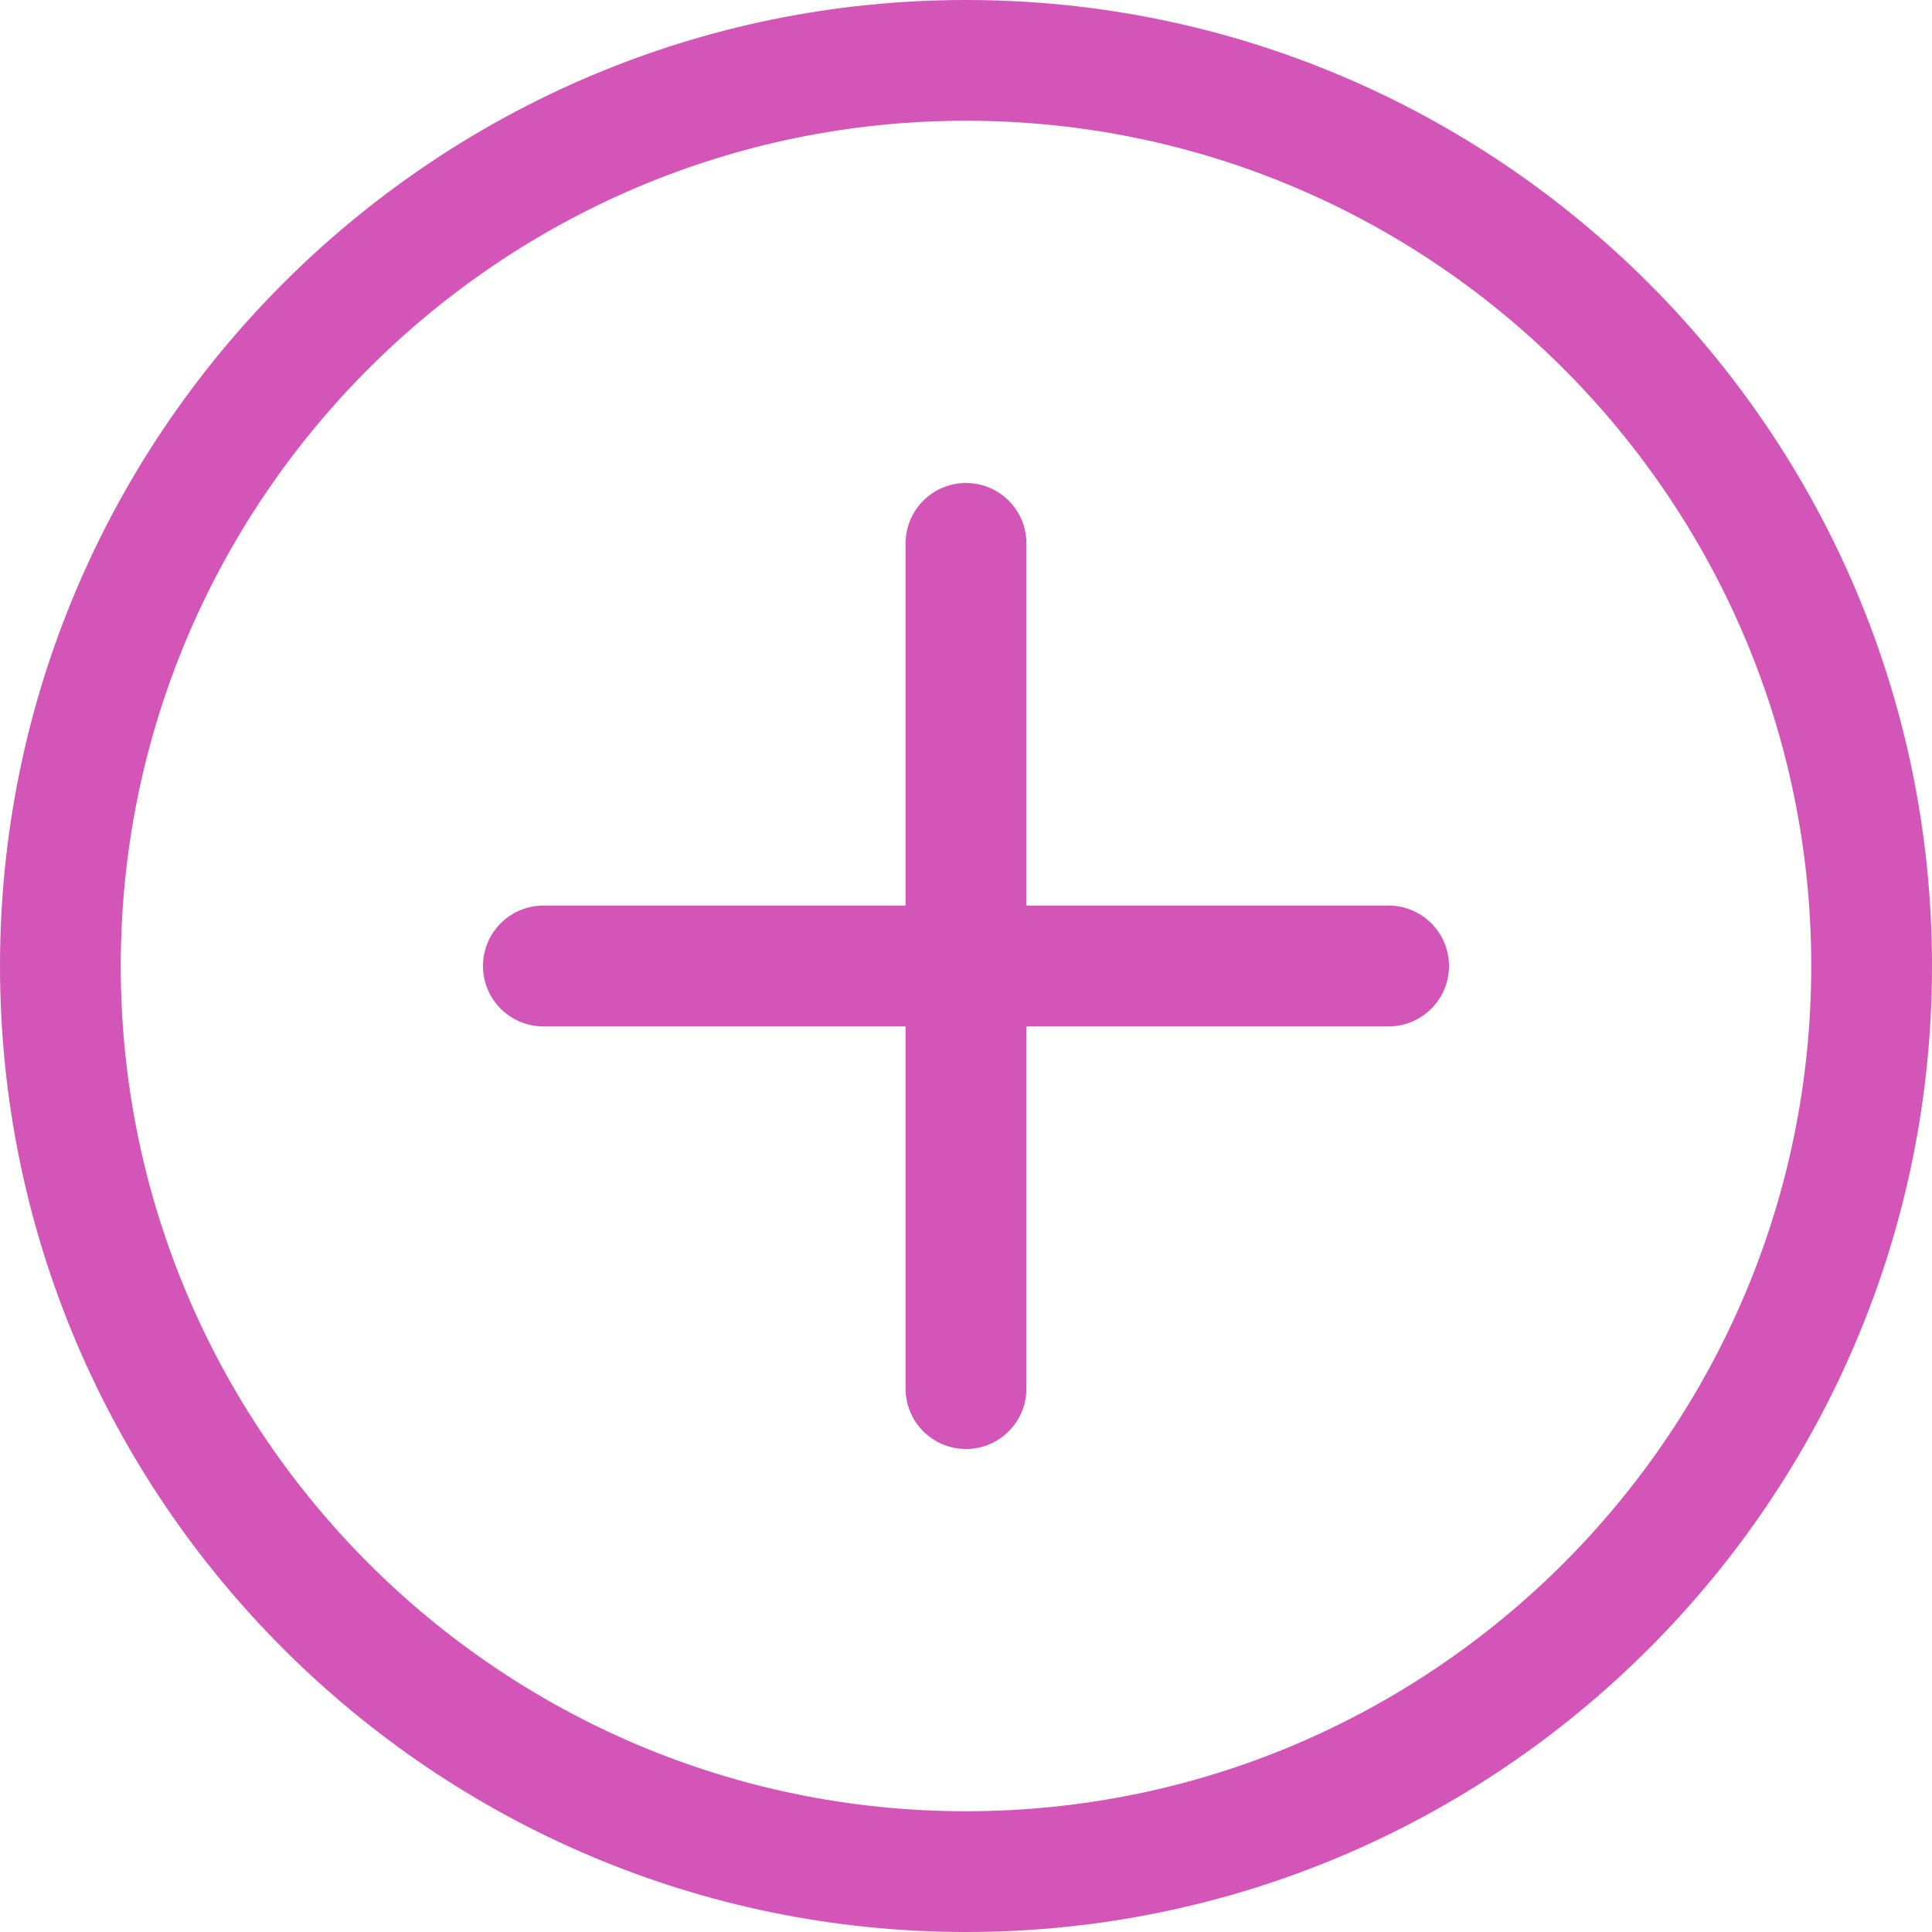 <svg width="30" height="30" viewBox="0 0 30 30" fill="none" xmlns="http://www.w3.org/2000/svg">
<path d="M15 0C6.729 0 0 6.729 0 15C0 23.271 6.729 30 15 30C23.271 30 30 23.271 30 15C30 6.729 23.271 0 15 0ZM15 28.125C7.763 28.125 1.875 22.238 1.875 15C1.875 7.763 7.763 1.875 15 1.875C22.238 1.875 28.125 7.763 28.125 15C28.125 22.238 22.238 28.125 15 28.125Z" fill="#D355B8"/>
<path d="M21.562 14.062H8.438C7.92 14.062 7.5 14.482 7.5 15C7.5 15.518 7.92 15.938 8.438 15.938H21.562C22.08 15.938 22.5 15.518 22.5 15C22.5 14.482 22.08 14.062 21.562 14.062Z" fill="#D355B8"/>
<path d="M15 7.5C14.482 7.5 14.062 7.92 14.062 8.438V21.562C14.062 22.08 14.482 22.5 15 22.5C15.518 22.5 15.938 22.08 15.938 21.562V8.438C15.938 7.92 15.518 7.5 15 7.5Z" fill="#D355B8"/>
</svg>
